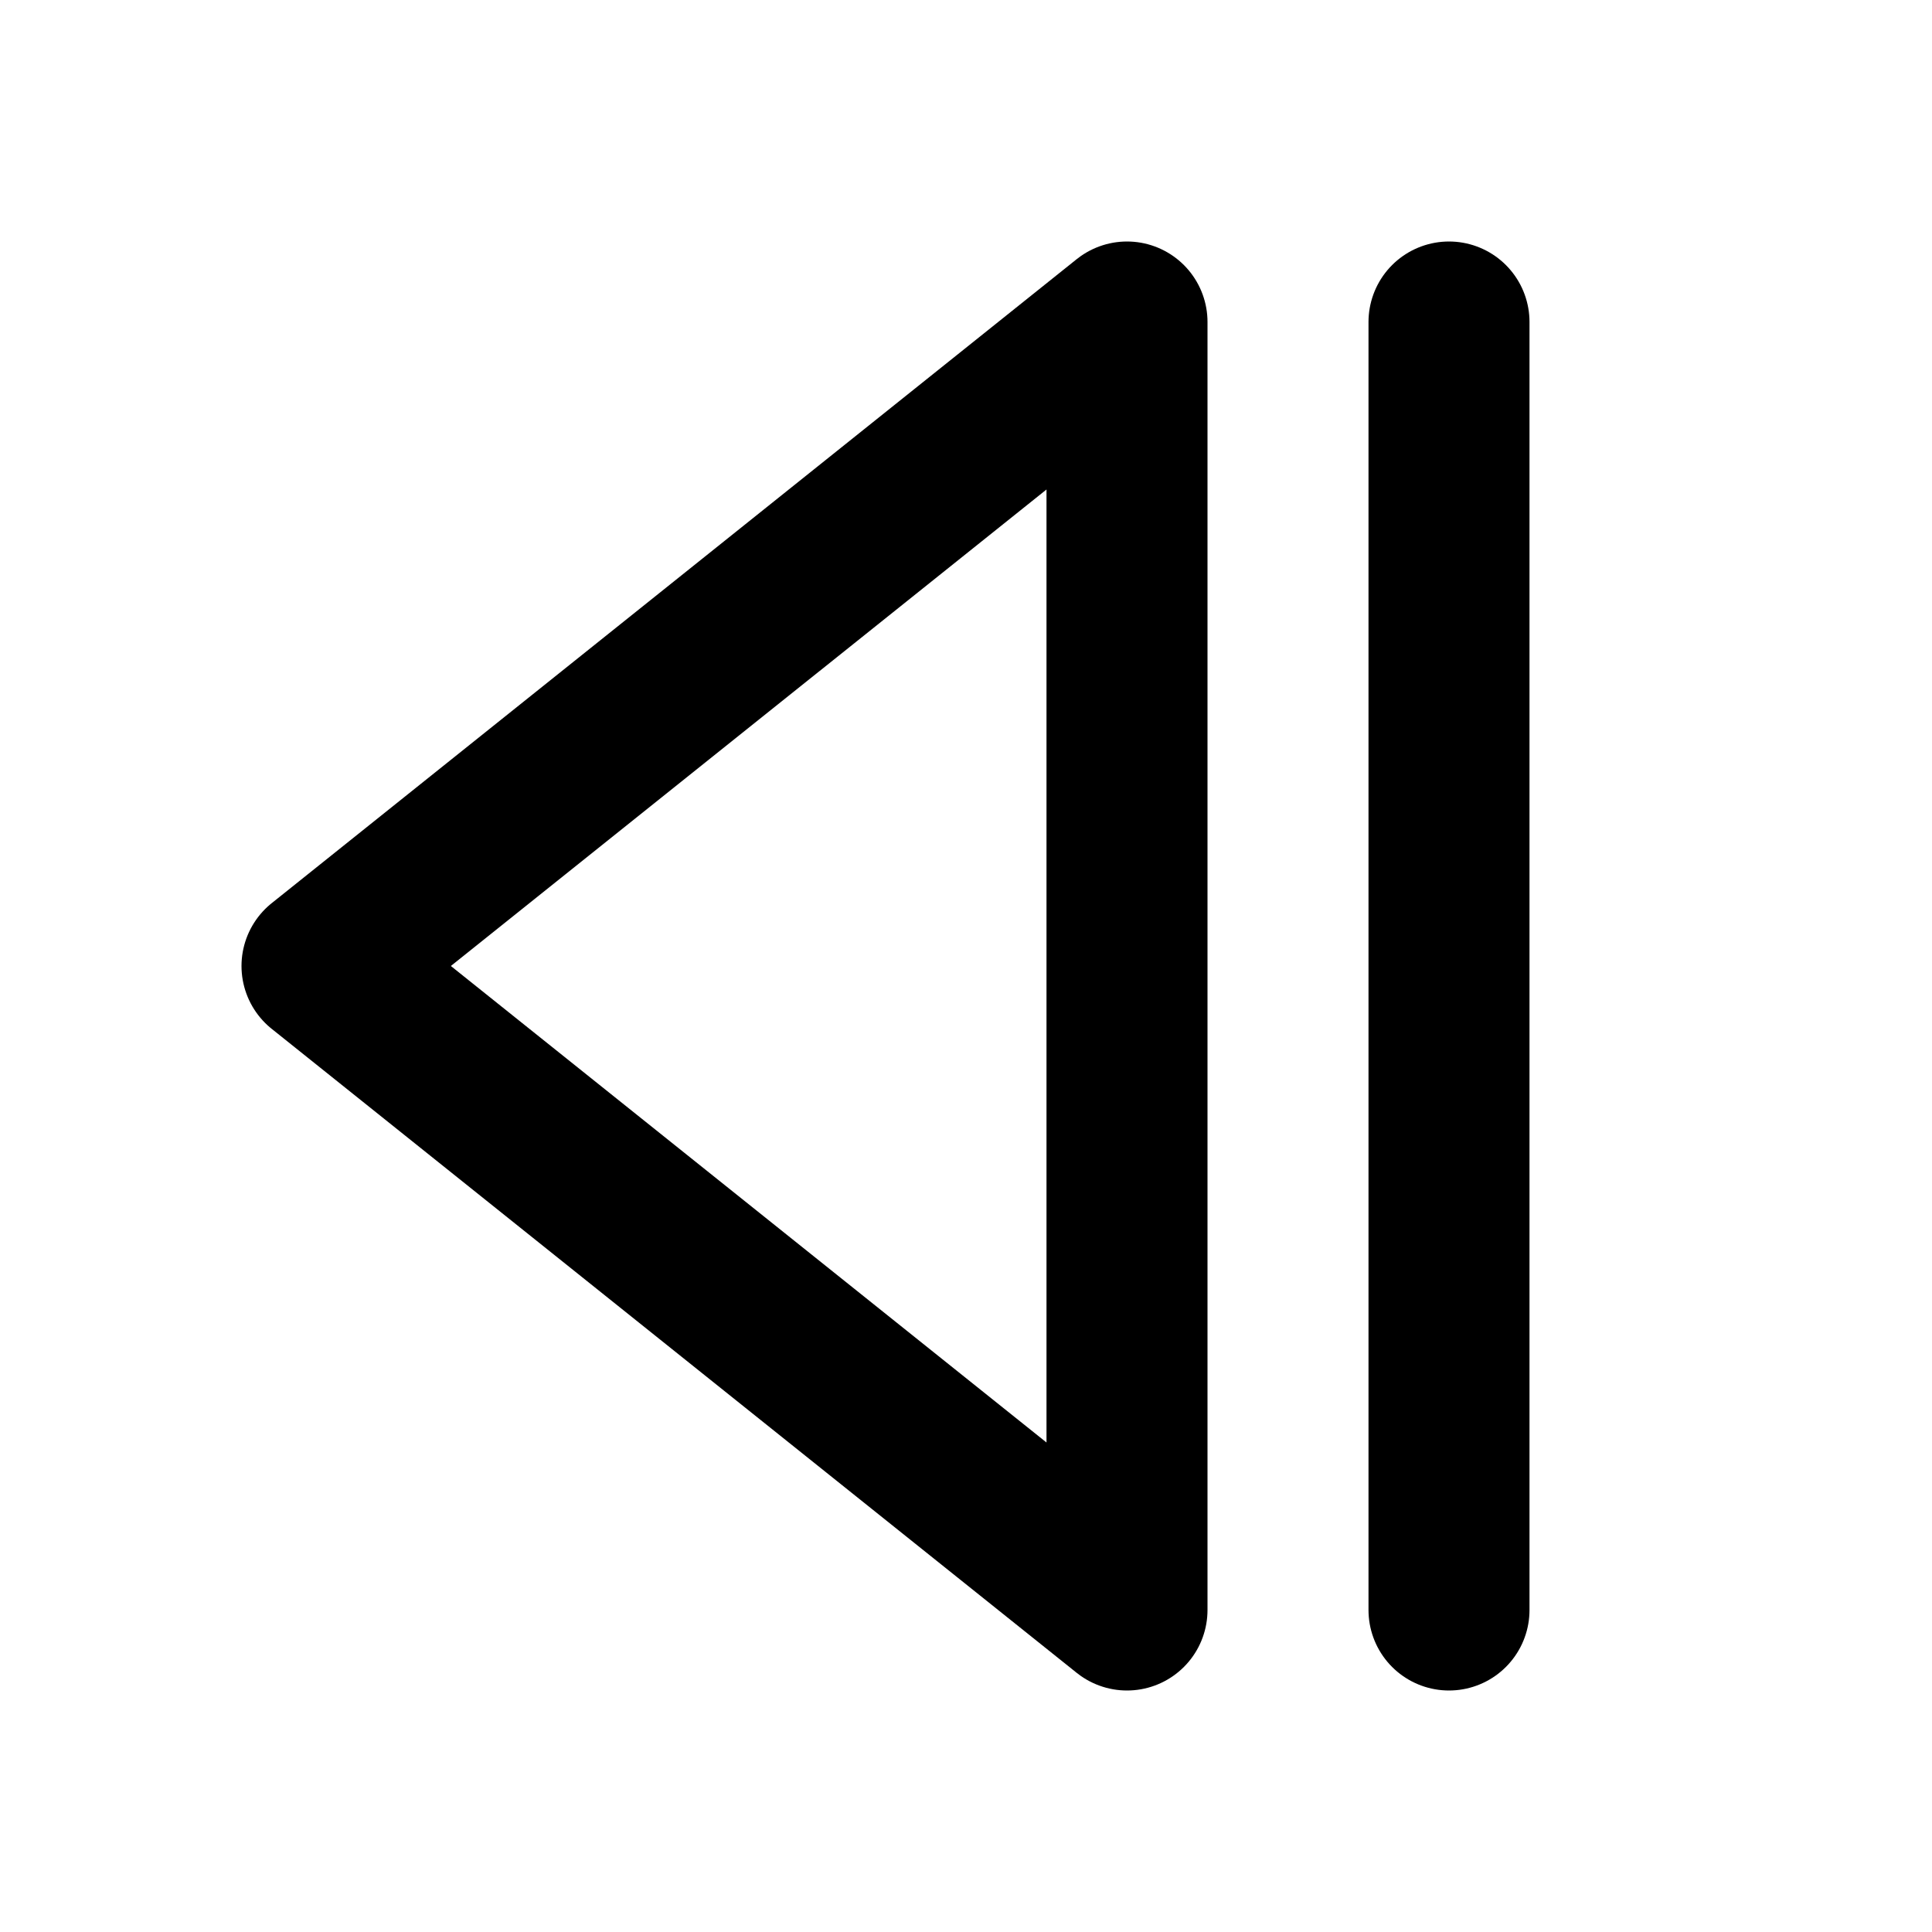 <svg class="lucide lucide-step-back" xmlns="http://www.w3.org/2000/svg" viewBox="0 0 24 24" fill="none" stroke="currentColor" stroke-width="2" stroke-linecap="round" stroke-linejoin="round"><path d="M18 20V4M14 20L4 12l10-8z"/></svg>